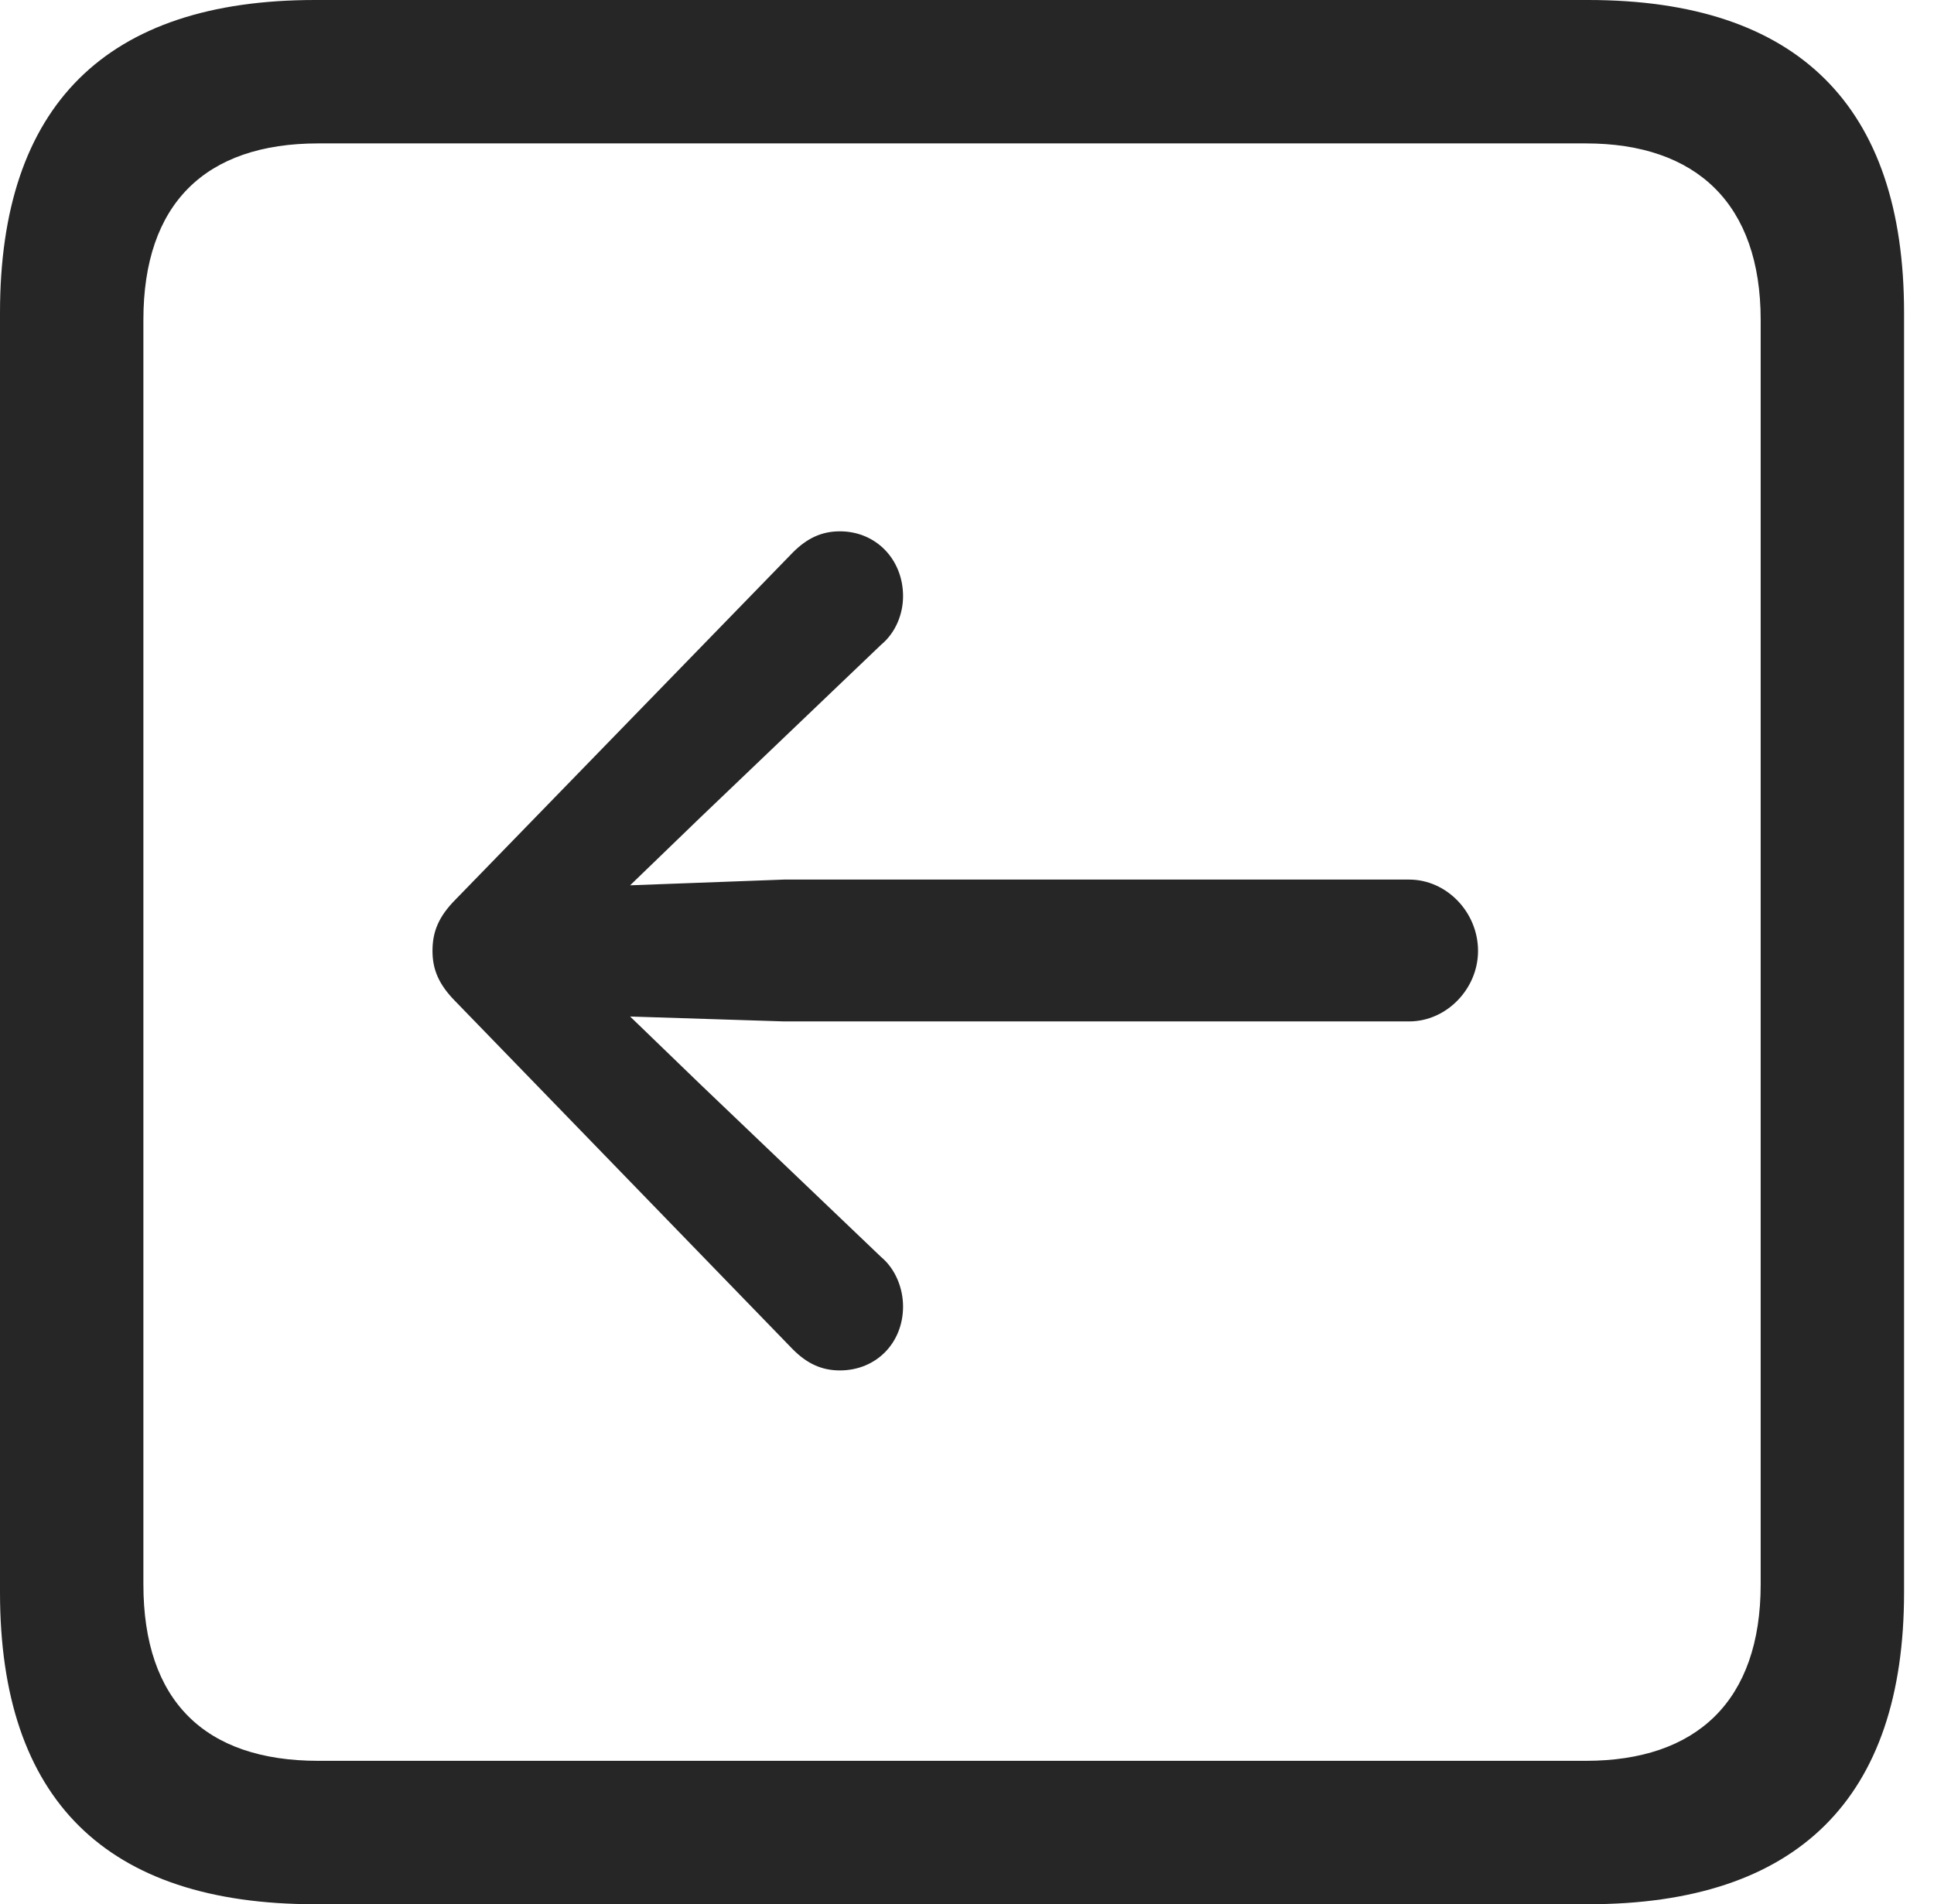 <?xml version="1.0" encoding="UTF-8"?>
<!--Generator: Apple Native CoreSVG 326-->
<!DOCTYPE svg
PUBLIC "-//W3C//DTD SVG 1.1//EN"
       "http://www.w3.org/Graphics/SVG/1.1/DTD/svg11.dtd">
<svg version="1.1" xmlns="http://www.w3.org/2000/svg" xmlns:xlink="http://www.w3.org/1999/xlink" viewBox="0 0 23.32 22.959">
 <g>
  <rect height="22.959" opacity="0" width="23.32" x="0" y="0"/>
  <path d="M3.799 22.959L19.15 22.959C21.68 22.959 22.959 21.68 22.959 19.199L22.959 3.77C22.959 1.279 21.68 0 19.15 0L3.799 0C1.279 0 0 1.27 0 3.77L0 19.199C0 21.699 1.279 22.959 3.799 22.959ZM3.838 21.23C2.471 21.23 1.729 20.508 1.729 19.102L1.729 3.857C1.729 2.461 2.471 1.729 3.838 1.729L19.121 1.729C20.459 1.729 21.23 2.461 21.23 3.857L21.23 19.102C21.23 20.508 20.459 21.23 19.121 21.23Z" fill="black" fill-opacity="0.85"/>
  <path d="M5.215 11.465C5.215 11.68 5.283 11.865 5.498 12.08L9.561 16.27C9.727 16.436 9.902 16.523 10.127 16.523C10.566 16.523 10.889 16.191 10.889 15.752C10.889 15.537 10.801 15.303 10.625 15.156L8.447 13.076L7.598 12.256L9.453 12.315L16.992 12.315C17.441 12.315 17.822 11.924 17.822 11.465C17.822 10.996 17.441 10.605 16.992 10.605L9.453 10.605L7.598 10.674L8.447 9.854L10.625 7.773C10.801 7.627 10.889 7.402 10.889 7.188C10.889 6.748 10.566 6.406 10.127 6.406C9.902 6.406 9.727 6.494 9.561 6.66L5.498 10.84C5.283 11.055 5.215 11.24 5.215 11.465Z" fill="black" fill-opacity="0.85"/>
 </g>
</svg>
